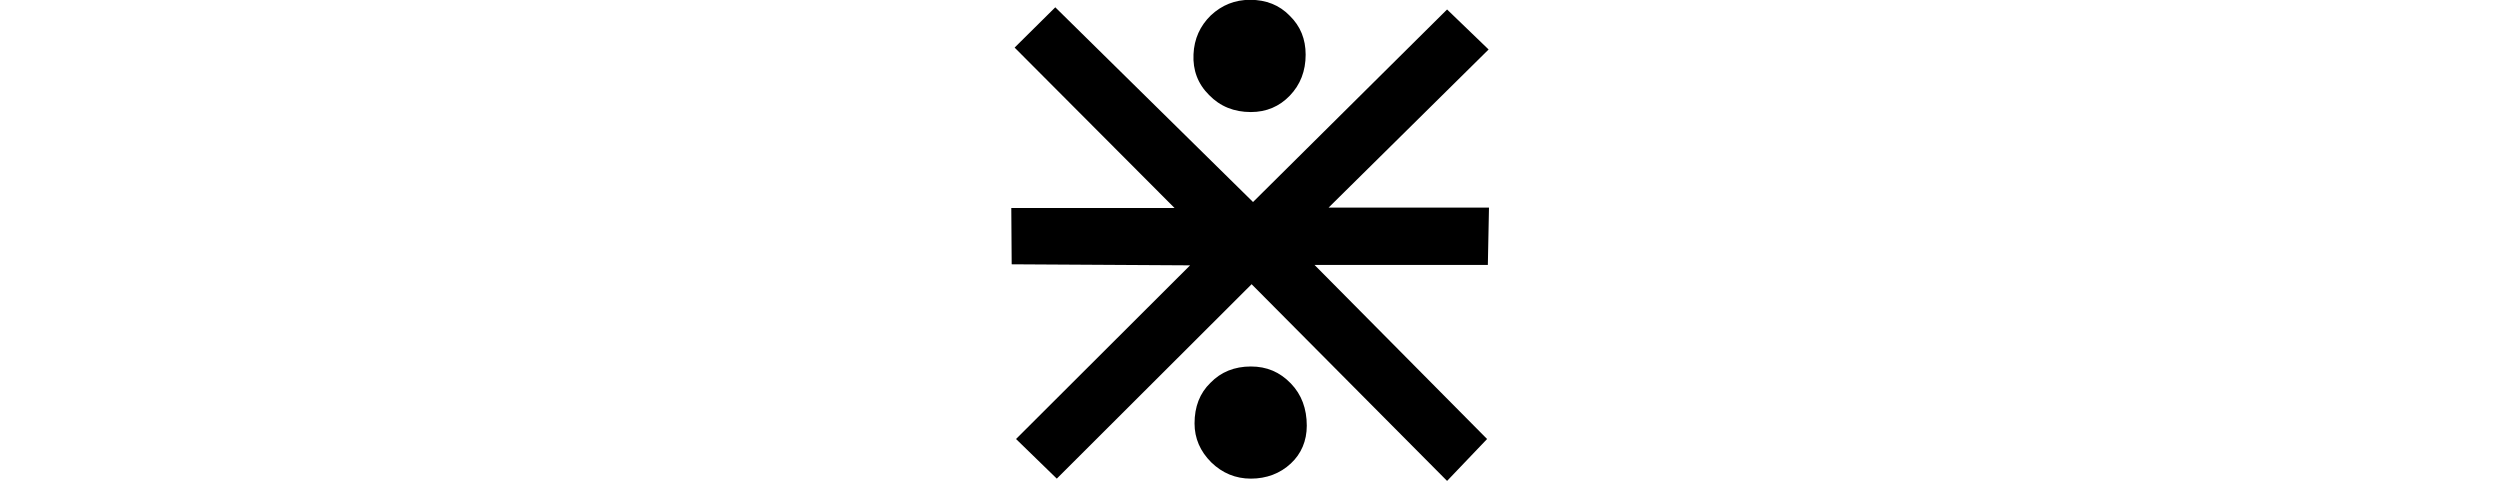 <svg xmlns="http://www.w3.org/2000/svg" xmlns:xlink="http://www.w3.org/1999/xlink" width="26.372pt" height="5.074pt" viewBox="0 0 26.372 5.074" version="1.1">
<defs>
<g>
<symbol overflow="visible" id="glyph0-0">
<path style="stroke:none;" d=""/>
</symbol>
<symbol overflow="visible" id="glyph0-1">
<path style="stroke:none;" d="M 6.367 -1.719 L 5.945 -1.277 L 3.883 -3.352 L 1.828 -1.301 L 1.398 -1.719 L 3.234 -3.551 L 1.352 -3.562 L 1.348 -4.156 L 3.07 -4.156 L 1.383 -5.848 L 1.812 -6.273 L 3.898 -4.219 L 5.945 -6.25 L 6.383 -5.828 L 4.695 -4.16 L 6.387 -4.16 L 6.375 -3.555 L 4.547 -3.555 Z M 3.867 -6.352 C 4.035 -6.352 4.176 -6.297 4.285 -6.184 C 4.398 -6.074 4.453 -5.938 4.453 -5.773 C 4.453 -5.602 4.398 -5.457 4.285 -5.34 C 4.176 -5.227 4.039 -5.168 3.875 -5.168 C 3.699 -5.168 3.551 -5.227 3.434 -5.348 C 3.316 -5.465 3.262 -5.609 3.27 -5.777 C 3.277 -5.941 3.34 -6.078 3.453 -6.188 C 3.57 -6.297 3.707 -6.352 3.867 -6.352 Z M 3.875 -2.484 C 4.043 -2.484 4.18 -2.426 4.297 -2.305 C 4.41 -2.188 4.465 -2.039 4.465 -1.859 C 4.465 -1.699 4.406 -1.562 4.297 -1.461 C 4.184 -1.355 4.039 -1.301 3.875 -1.301 C 3.715 -1.301 3.574 -1.359 3.457 -1.473 C 3.34 -1.59 3.281 -1.727 3.281 -1.883 C 3.281 -2.059 3.336 -2.203 3.449 -2.312 C 3.559 -2.426 3.703 -2.484 3.875 -2.484 Z "/>
</symbol>
</g>
</defs>
<g id="surface289">
<g style="fill:rgb(0%,0%,0%);fill-opacity:1;">
  <use xlink:href="#glyph0-1" x="9.32" y="6.35"/>
</g>
</g>
</svg>
